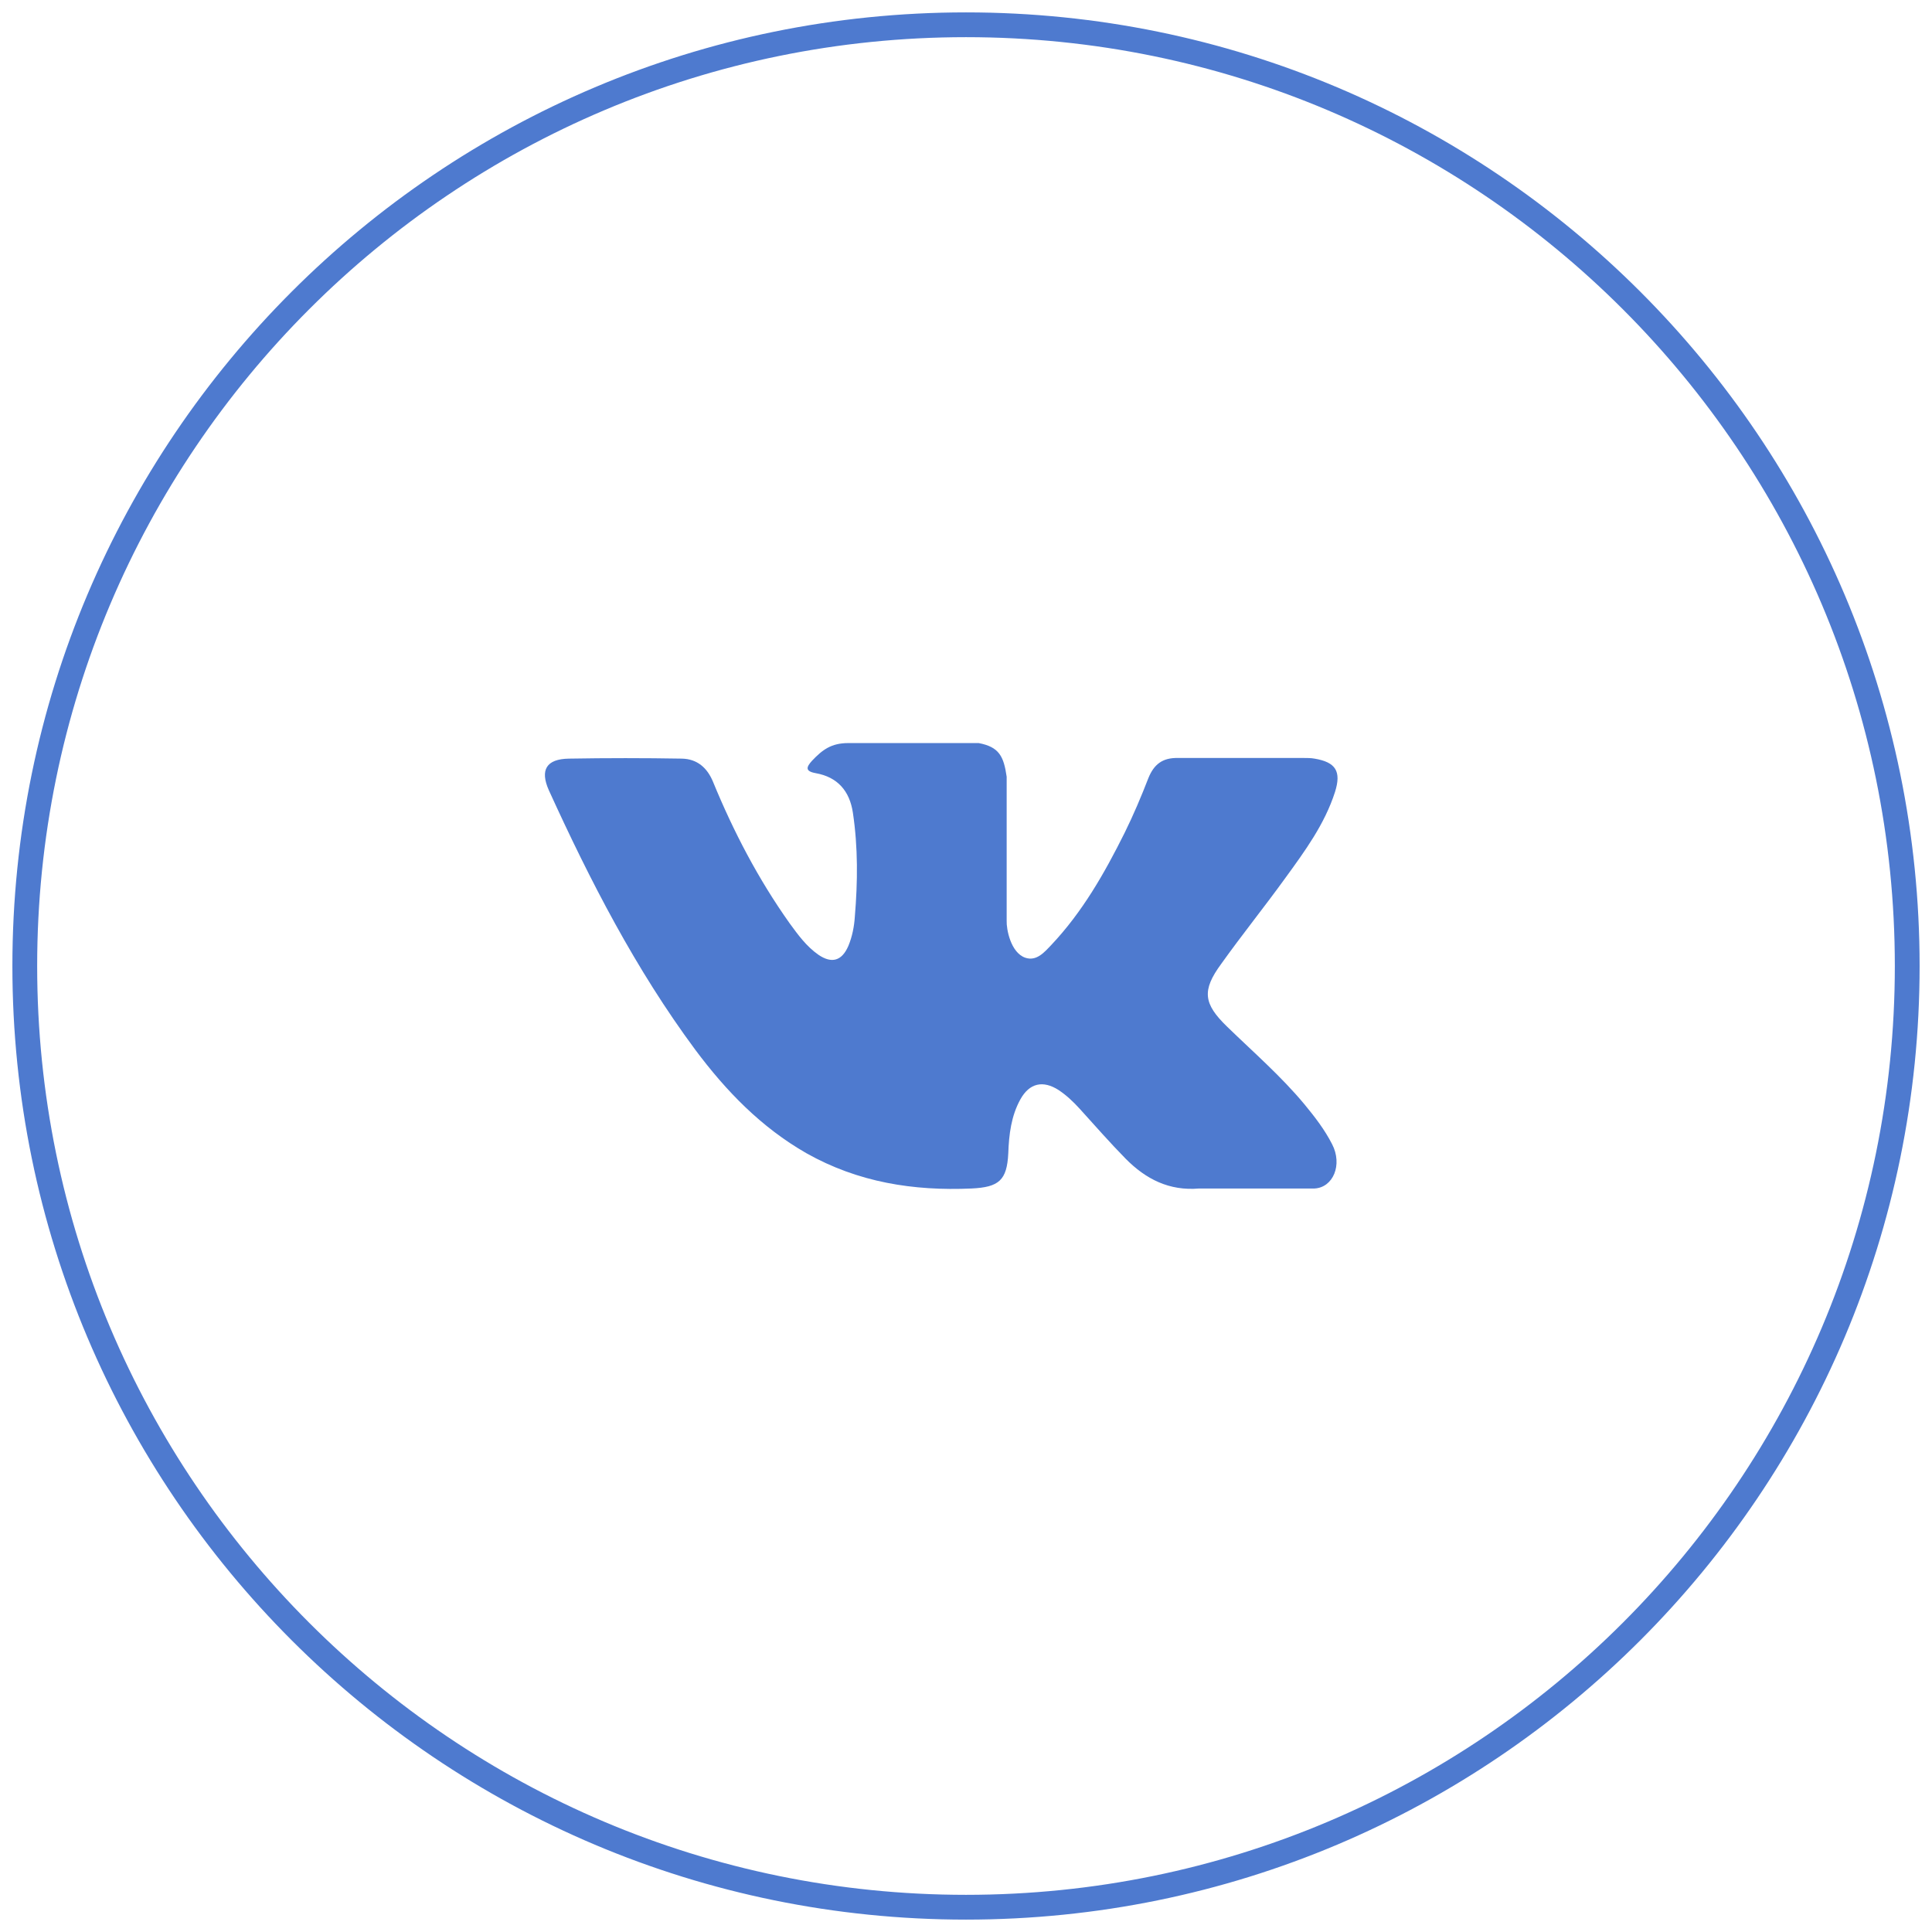 <svg width="80" height="80" viewBox="0 0 80 80" fill="none" xmlns="http://www.w3.org/2000/svg">
<g id="Frame" clip-path="url(#clip0_219_129)">
<path id="Vector" d="M40 78.974C61.525 78.974 78.974 61.525 78.974 40C78.974 18.475 61.525 1.026 40 1.026C18.475 1.026 1.026 18.475 1.026 40C1.026 61.525 18.475 78.974 40 78.974Z" stroke="#4E7ACF" stroke-width="1.026"/>
<path id="Vector_2" fill-rule="evenodd" clip-rule="evenodd" d="M50.811 42.511C51.901 43.57 53.046 44.562 54.015 45.728C54.446 46.251 54.85 46.773 55.159 47.377C55.603 48.234 55.2 49.173 54.432 49.213H49.653C48.414 49.32 47.445 48.824 46.611 47.98C45.951 47.309 45.332 46.599 44.699 45.902C44.443 45.621 44.16 45.353 43.837 45.138C43.191 44.723 42.626 44.843 42.249 45.527C41.872 46.211 41.778 46.975 41.751 47.752C41.697 48.878 41.36 49.159 40.23 49.213C37.82 49.32 35.531 48.958 33.391 47.752C31.519 46.68 30.065 45.178 28.786 43.463C26.323 40.139 24.438 36.479 22.728 32.726C22.351 31.882 22.621 31.426 23.563 31.413C25.125 31.386 26.673 31.386 28.234 31.413C28.867 31.426 29.285 31.788 29.527 32.378C30.375 34.442 31.398 36.399 32.69 38.222C33.041 38.704 33.391 39.187 33.889 39.535C34.441 39.911 34.858 39.79 35.127 39.173C35.289 38.785 35.37 38.369 35.397 37.954C35.517 36.519 35.531 35.085 35.316 33.651C35.181 32.753 34.683 32.177 33.781 32.016C33.323 31.935 33.391 31.761 33.619 31.506C34.05 31.051 34.414 30.769 35.127 30.769H40.526C41.374 30.93 41.562 31.319 41.684 32.163V38.128C41.67 38.463 41.845 39.441 42.451 39.656C42.922 39.817 43.245 39.428 43.528 39.133C44.82 37.766 45.736 36.157 46.57 34.482C46.934 33.745 47.257 32.981 47.553 32.217C47.782 31.654 48.132 31.372 48.778 31.386H53.974C54.123 31.386 54.284 31.386 54.432 31.413C55.307 31.56 55.55 31.935 55.28 32.793C54.85 34.133 54.029 35.246 53.221 36.359C52.359 37.552 51.43 38.704 50.569 39.911C49.761 41.01 49.828 41.559 50.811 42.511Z" fill="#4E7ACF"/>
</g>
<defs>
<clipPath id="clip0_219_129">
<rect width="80" height="80" fill="white"/>
</clipPath>
</defs>
</svg>
